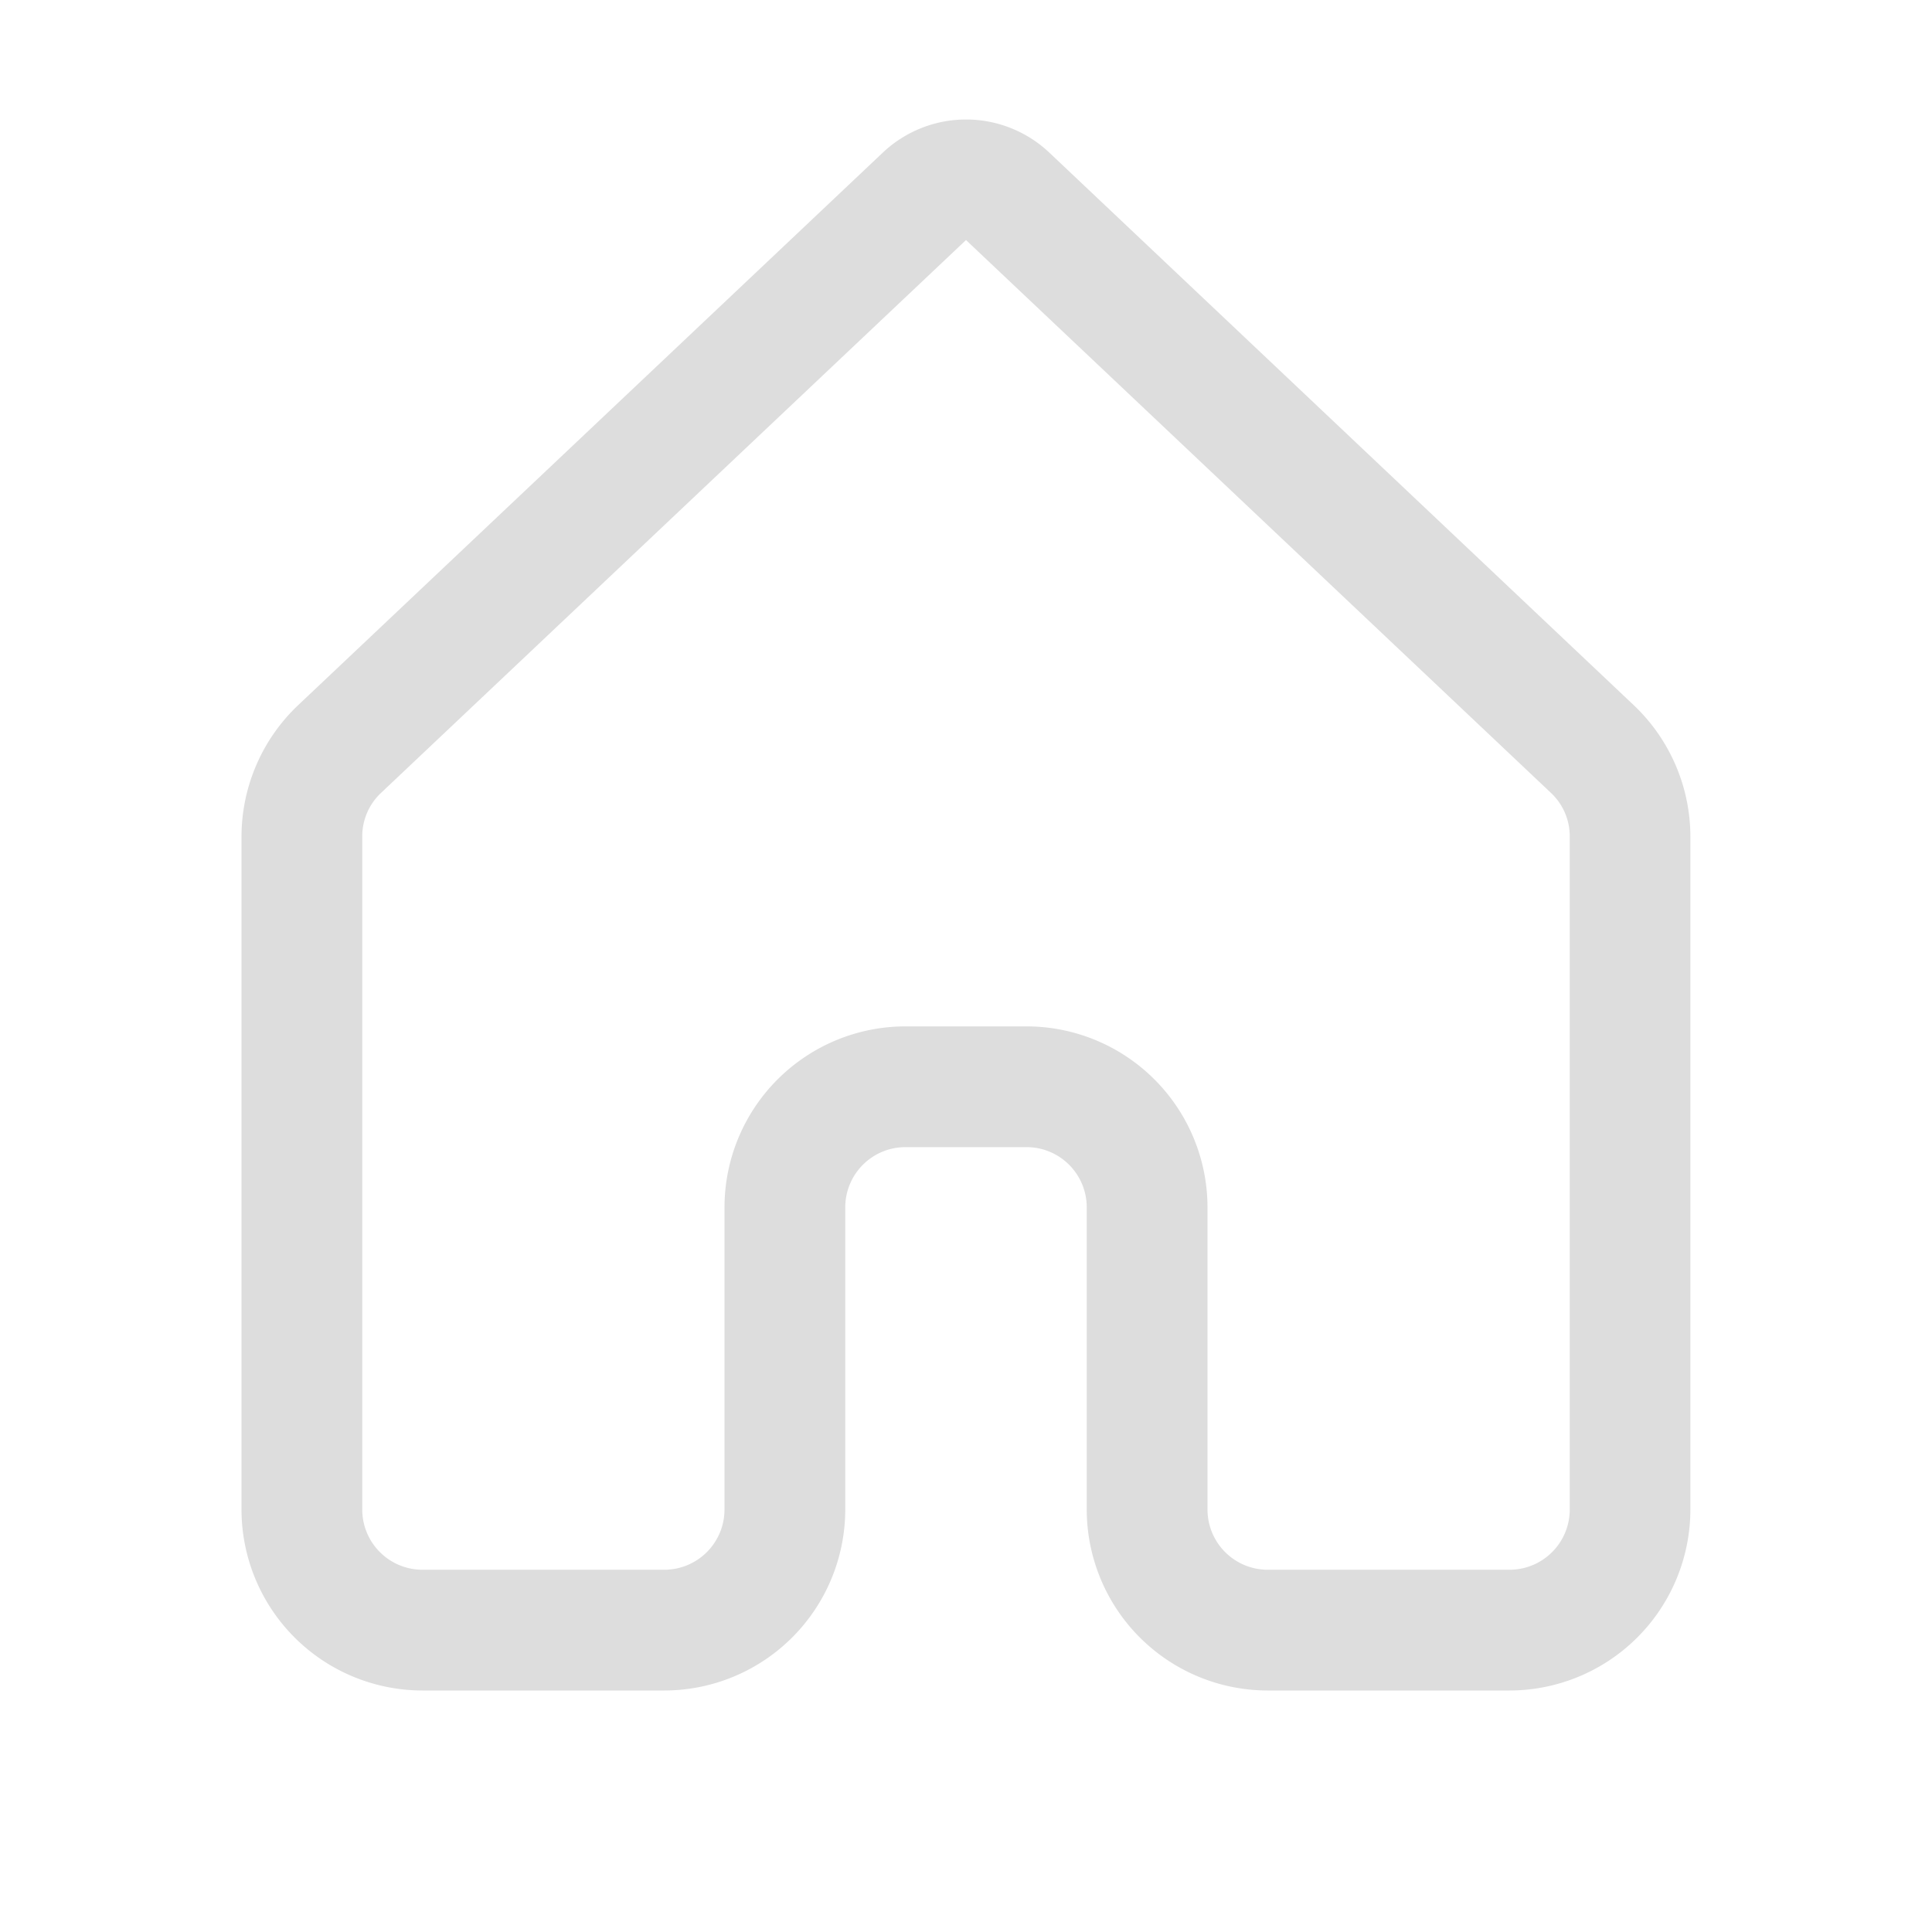 <svg xmlns="http://www.w3.org/2000/svg" width="16" height="16"><path d="M7.313 1.262a1.004 1.004 0 011.375 0L13.53 5.84c.301.285.469.68.469 1.09v5.57a1.5 1.5 0 01-1.5 1.5h-2A1.5 1.5 0 019 12.5V10c0-.277-.223-.5-.5-.5h-1c-.277 0-.5.223-.5.5v2.5A1.5 1.5 0 015.5 14h-2A1.5 1.5 0 012 12.5V6.93c0-.41.168-.805.469-1.09zM8 1.988L3.156 6.566A.493.493 0 003 6.93v5.57c0 .277.223.5.5.5h2c.277 0 .5-.223.5-.5V10a1.5 1.5 0 011.5-1.5h1A1.5 1.5 0 0110 10v2.5c0 .277.223.5.5.5h2c.277 0 .5-.223.5-.5V6.93a.493.493 0 00-.156-.364zm0 0" fill="#ddd"/></svg>